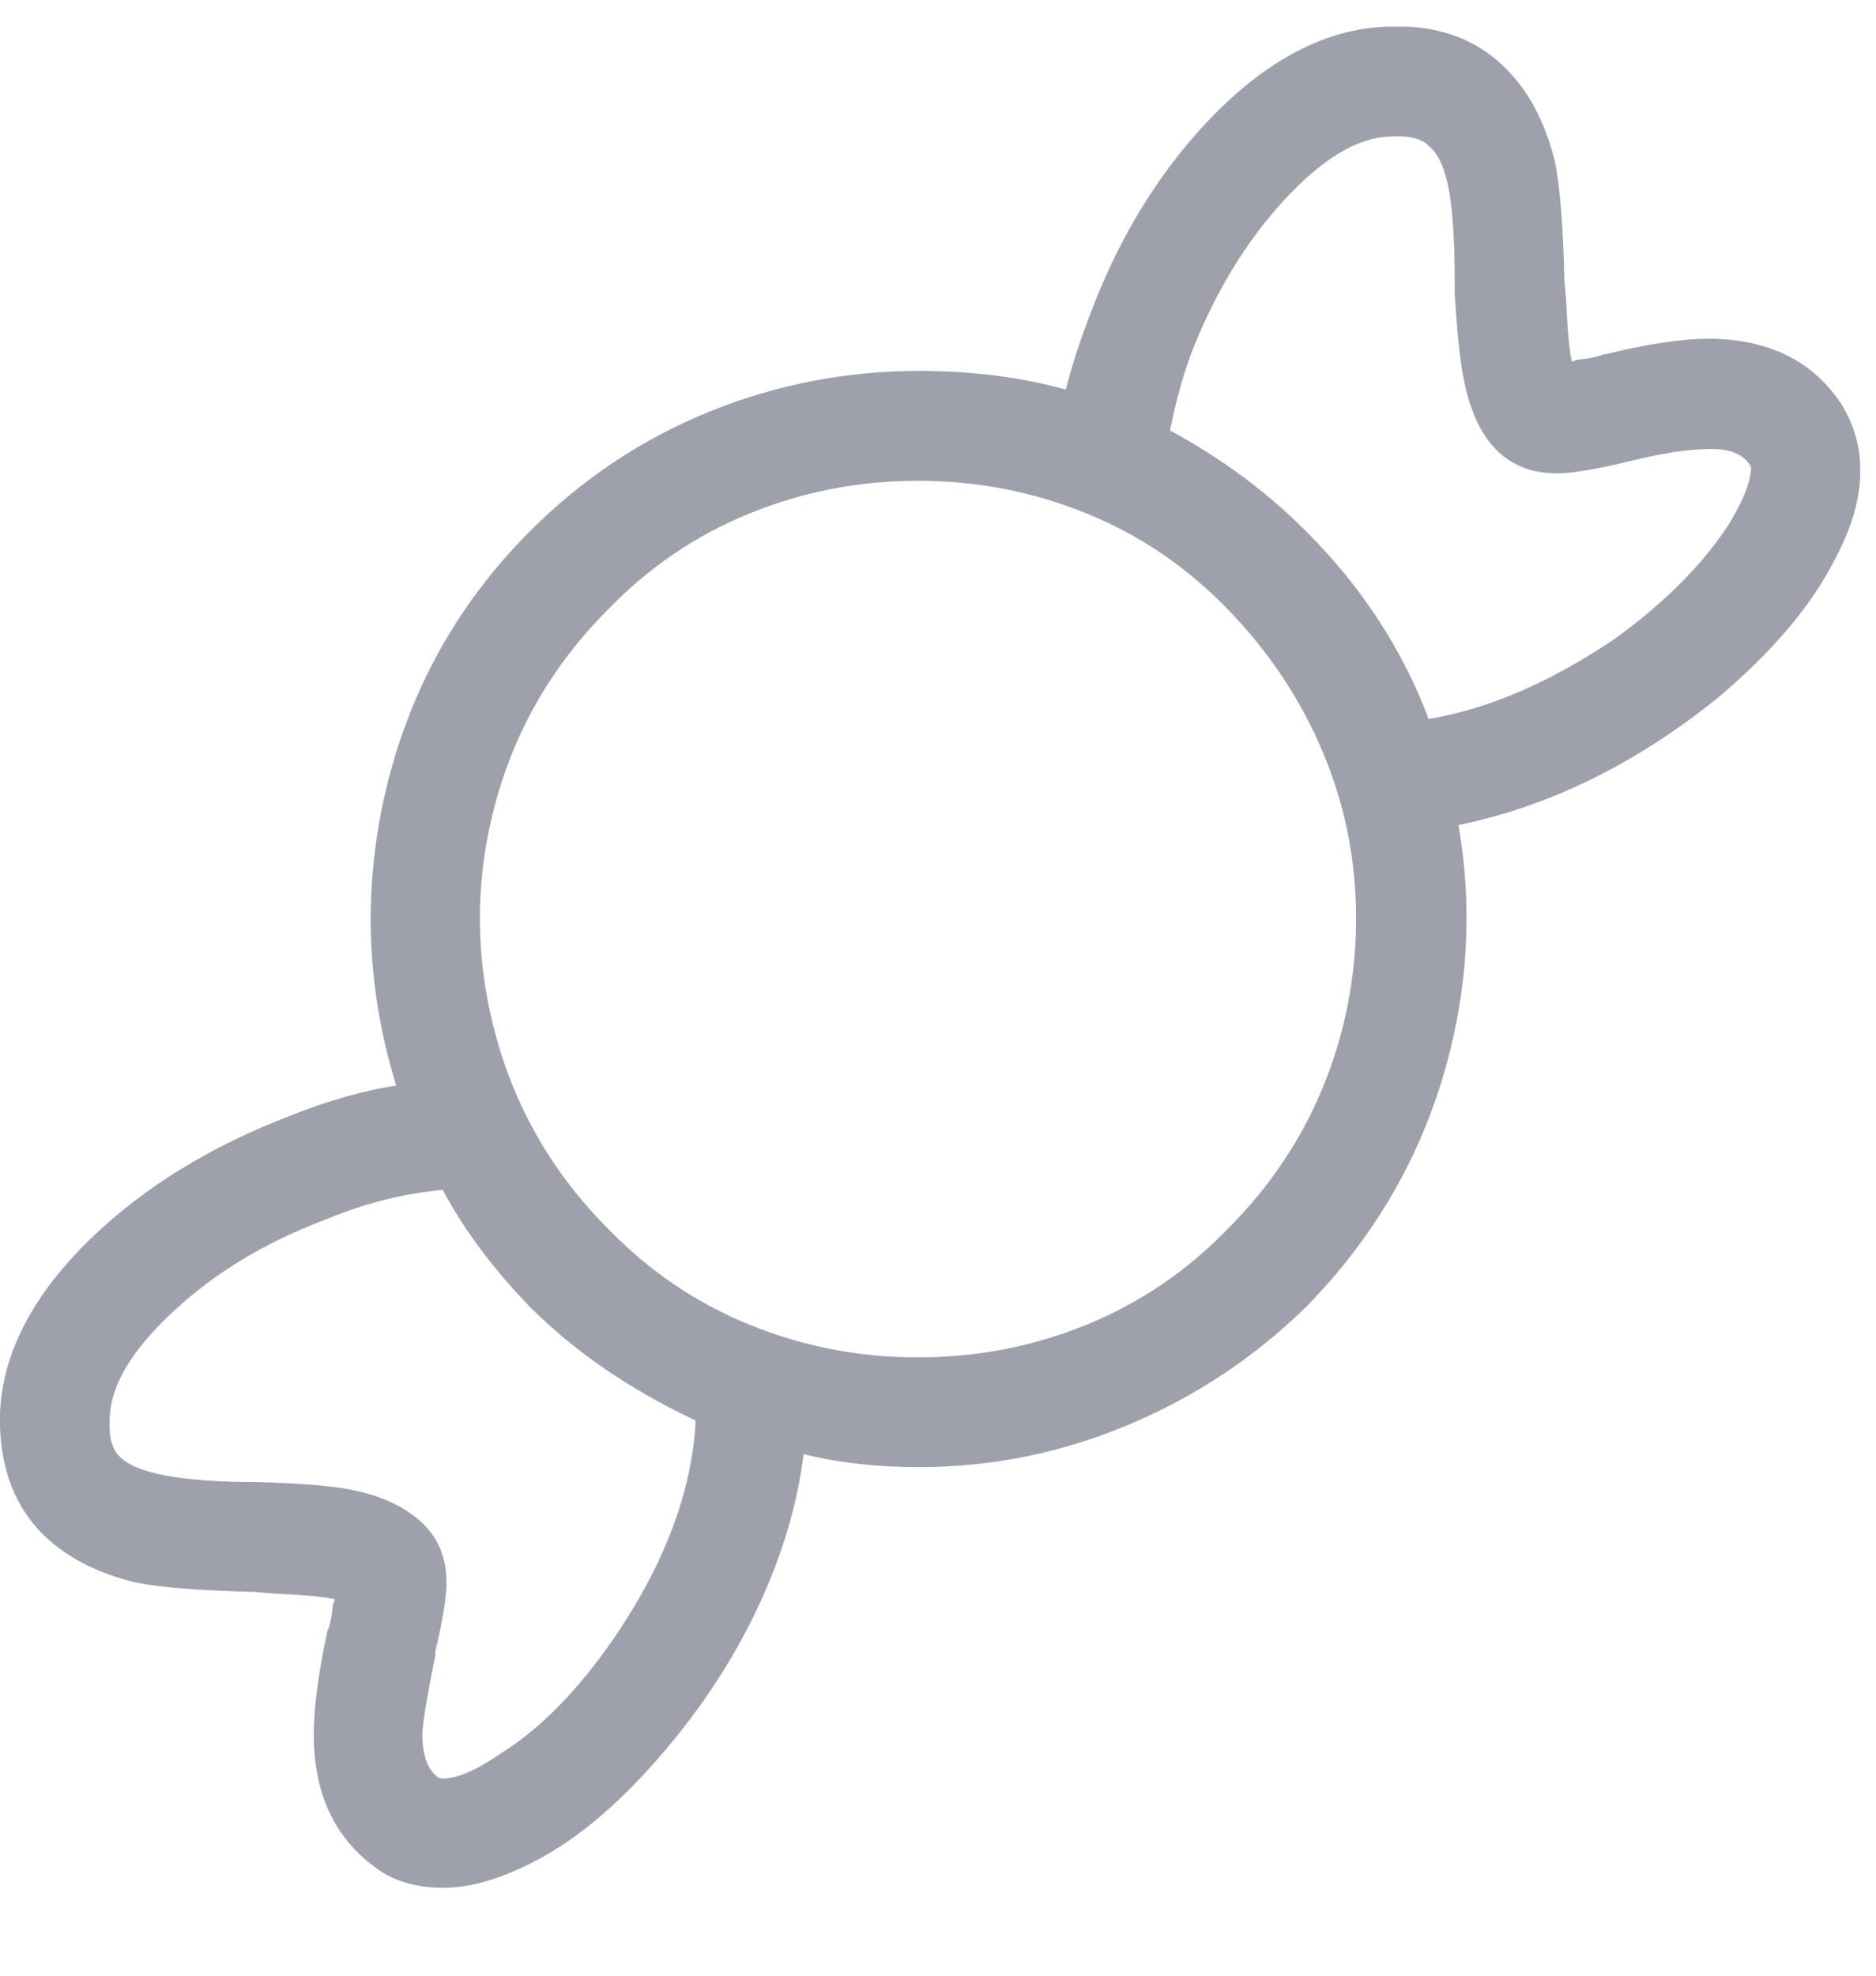 <svg width="19" height="20" viewBox="0 0 19 20" fill="none" xmlns="http://www.w3.org/2000/svg">
<g opacity="0.5" clip-path="url(#clip0_1_947)">
<path d="M18.652 4.095C18.388 3.693 17.992 3.473 17.465 3.435C17.176 3.41 16.774 3.46 16.259 3.586H16.24C16.19 3.611 16.102 3.63 15.976 3.642L15.92 3.661C15.895 3.561 15.876 3.36 15.863 3.058L15.844 2.832C15.832 2.292 15.8 1.897 15.75 1.645C15.65 1.231 15.474 0.904 15.223 0.666C14.921 0.377 14.526 0.245 14.036 0.27C13.42 0.295 12.824 0.609 12.246 1.212C11.744 1.74 11.348 2.38 11.059 3.134C10.934 3.46 10.846 3.73 10.795 3.944C10.343 3.818 9.847 3.755 9.307 3.755C8.566 3.755 7.856 3.894 7.178 4.17C6.5 4.446 5.897 4.848 5.369 5.376C4.628 6.117 4.139 7.002 3.9 8.032C3.674 9.024 3.711 10.01 4.013 10.99C3.674 11.04 3.303 11.147 2.901 11.31C2.123 11.612 1.47 12.014 0.942 12.516C0.339 13.094 0.025 13.69 -4.8441e-06 14.306C-0.013 14.796 0.119 15.191 0.396 15.493C0.634 15.744 0.961 15.92 1.375 16.02C1.627 16.07 2.022 16.102 2.562 16.114L2.788 16.133C3.09 16.146 3.291 16.165 3.391 16.19L3.372 16.246C3.36 16.372 3.341 16.46 3.316 16.51C3.203 17.038 3.159 17.446 3.184 17.735C3.222 18.25 3.435 18.645 3.825 18.922C4 19.047 4.223 19.11 4.493 19.11C4.763 19.11 5.068 19.022 5.407 18.846C5.872 18.608 6.337 18.206 6.801 17.64C7.165 17.201 7.464 16.73 7.696 16.227C7.928 15.725 8.076 15.223 8.139 14.72C8.491 14.808 8.88 14.852 9.307 14.852C10.035 14.852 10.739 14.711 11.417 14.428C12.095 14.146 12.698 13.747 13.226 13.232C13.879 12.566 14.337 11.803 14.601 10.943C14.865 10.082 14.921 9.219 14.771 8.352C15.687 8.164 16.56 7.737 17.389 7.071C17.942 6.607 18.338 6.142 18.576 5.677C18.903 5.074 18.928 4.547 18.652 4.095ZM6.217 16.585C5.853 17.113 5.47 17.502 5.068 17.753C4.905 17.866 4.76 17.942 4.635 17.98C4.547 18.005 4.484 18.011 4.446 17.998C4.333 17.923 4.277 17.772 4.277 17.546C4.289 17.395 4.333 17.132 4.409 16.755V16.717C4.484 16.403 4.522 16.171 4.522 16.02C4.522 15.782 4.446 15.587 4.296 15.436C4.12 15.26 3.868 15.141 3.542 15.078C3.354 15.04 3.04 15.015 2.6 15.003C1.834 15.003 1.369 14.915 1.206 14.739C1.13 14.664 1.099 14.532 1.112 14.344C1.124 14.017 1.341 13.659 1.762 13.27C2.182 12.88 2.694 12.572 3.297 12.346C3.686 12.183 4.082 12.083 4.484 12.045C4.697 12.447 4.993 12.842 5.369 13.232C5.822 13.684 6.38 14.067 7.046 14.381C7.008 15.097 6.732 15.832 6.217 16.585ZM12.434 12.441C12.02 12.868 11.543 13.191 11.003 13.411C10.463 13.631 9.894 13.741 9.298 13.741C8.701 13.741 8.133 13.631 7.593 13.411C7.052 13.191 6.575 12.868 6.161 12.441C5.595 11.875 5.212 11.21 5.011 10.444C4.81 9.677 4.81 8.914 5.011 8.155C5.212 7.395 5.595 6.732 6.161 6.167C6.575 5.74 7.052 5.416 7.593 5.197C8.133 4.977 8.701 4.867 9.298 4.867C9.894 4.867 10.463 4.977 11.003 5.197C11.543 5.416 12.02 5.74 12.434 6.167C12.849 6.594 13.169 7.074 13.395 7.608C13.621 8.142 13.734 8.704 13.734 9.294C13.734 9.885 13.624 10.45 13.405 10.99C13.185 11.53 12.861 12.014 12.434 12.441ZM17.502 5.319C17.239 5.721 16.855 6.104 16.353 6.468C15.7 6.908 15.072 7.178 14.469 7.278C14.205 6.575 13.791 5.941 13.226 5.376C12.824 4.974 12.365 4.635 11.85 4.358C11.913 4.044 11.989 3.774 12.076 3.548C12.315 2.945 12.626 2.437 13.009 2.022C13.392 1.608 13.747 1.394 14.073 1.382C14.262 1.369 14.394 1.4 14.469 1.476C14.582 1.564 14.658 1.758 14.695 2.06C14.72 2.248 14.733 2.518 14.733 2.87V2.964C14.758 3.379 14.789 3.674 14.827 3.85C14.89 4.164 15 4.399 15.157 4.556C15.314 4.713 15.518 4.792 15.769 4.792C15.92 4.792 16.165 4.751 16.504 4.669C16.843 4.587 17.1 4.547 17.276 4.547C17.502 4.534 17.653 4.591 17.728 4.716C17.741 4.729 17.735 4.785 17.71 4.886C17.672 5.011 17.603 5.156 17.502 5.319Z" fill="#3E445A"/>
</g>
<defs>
<clipPath id="clip0_1_947">
<rect width="18.84" height="18.84" fill="white" transform="matrix(1 0 0 -1 0 19.11)"/>
</clipPath>
</defs>
</svg>
